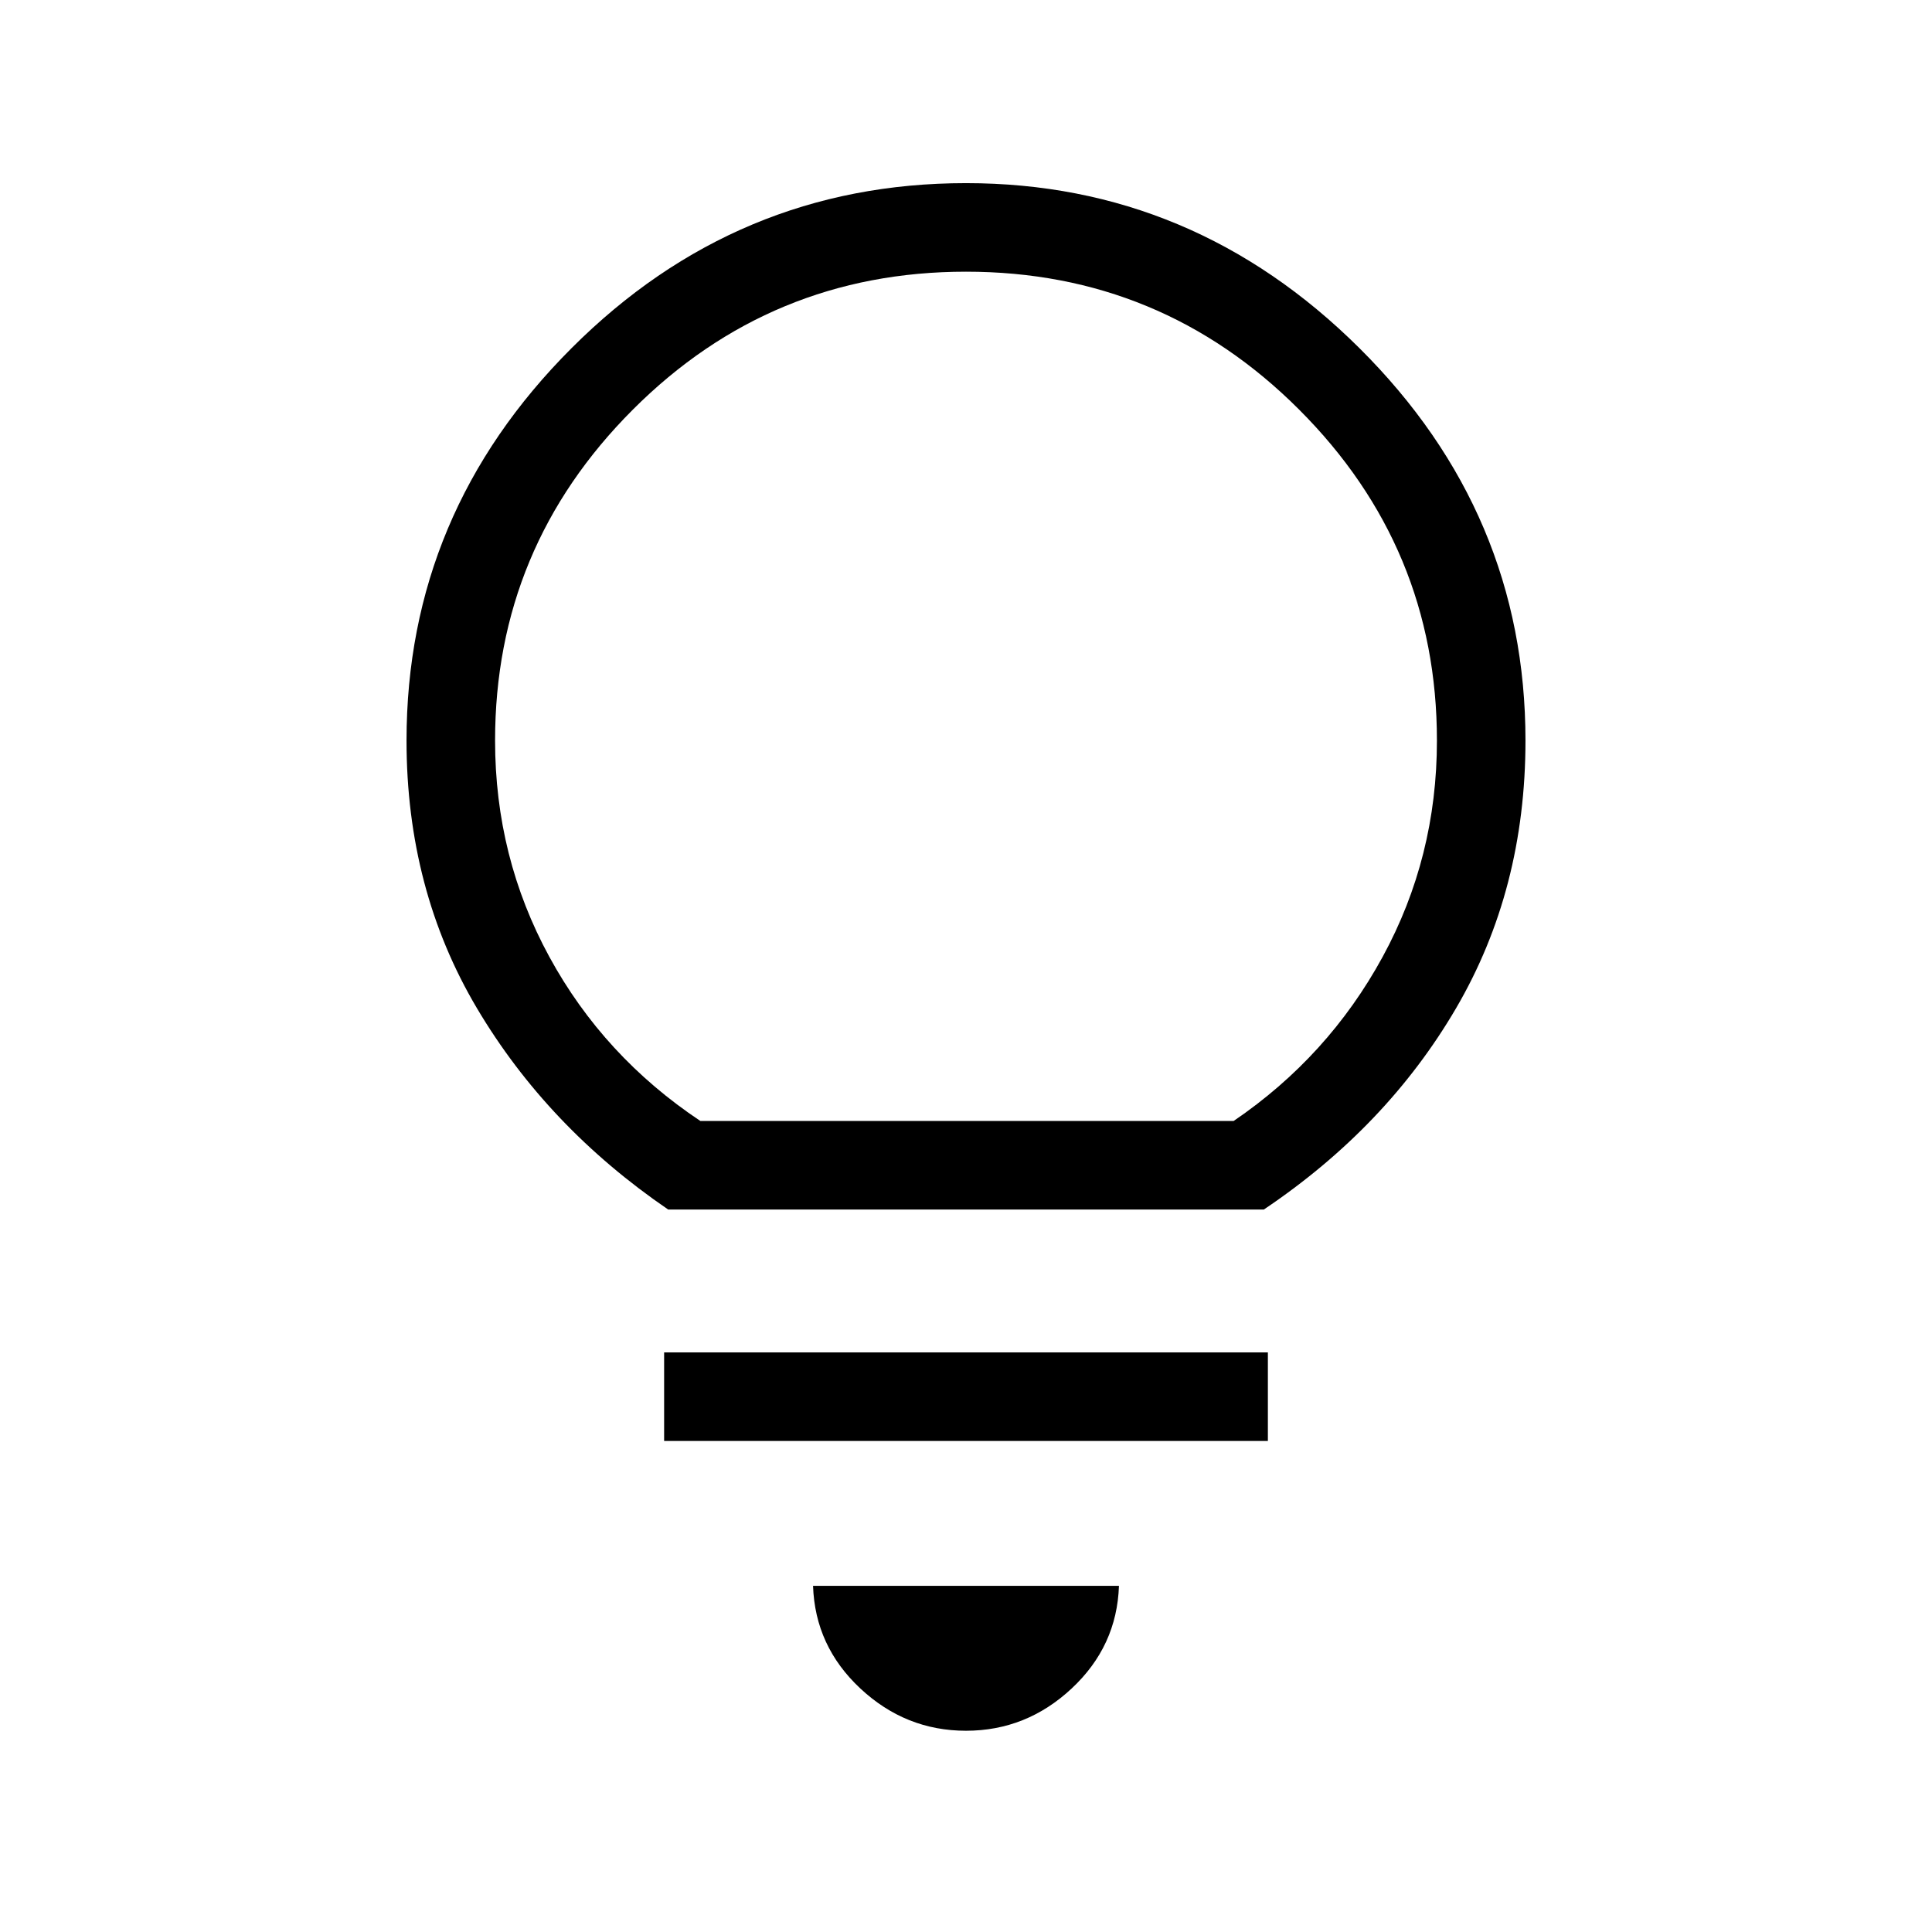 <svg xmlns="http://www.w3.org/2000/svg" height="48" width="48"><path d="M24 43Q22.5 43 21.375 41.95Q20.25 40.9 20.2 39.4H27.8Q27.75 40.9 26.625 41.95Q25.5 43 24 43ZM16.5 35.8V33.6H31.5V35.8ZM16.6 30.05Q13.6 28 11.85 25.05Q10.1 22.1 10.1 18.4Q10.1 12.75 14.2 8.65Q18.3 4.55 24 4.55Q29.65 4.55 33.775 8.65Q37.9 12.75 37.9 18.4Q37.9 22.1 36.175 25.05Q34.45 28 31.4 30.05ZM17.4 27.85H30.65Q33 26.25 34.35 23.775Q35.7 21.3 35.7 18.4Q35.7 13.6 32.275 10.175Q28.85 6.75 24 6.75Q19.15 6.75 15.725 10.175Q12.3 13.6 12.3 18.4Q12.3 21.3 13.65 23.775Q15 26.25 17.4 27.85ZM24 27.85Q24 27.85 24 27.85Q24 27.85 24 27.85Q24 27.85 24 27.85Q24 27.85 24 27.85Q24 27.85 24 27.85Q24 27.85 24 27.85Q24 27.85 24 27.85Q24 27.85 24 27.85Z"/></svg>